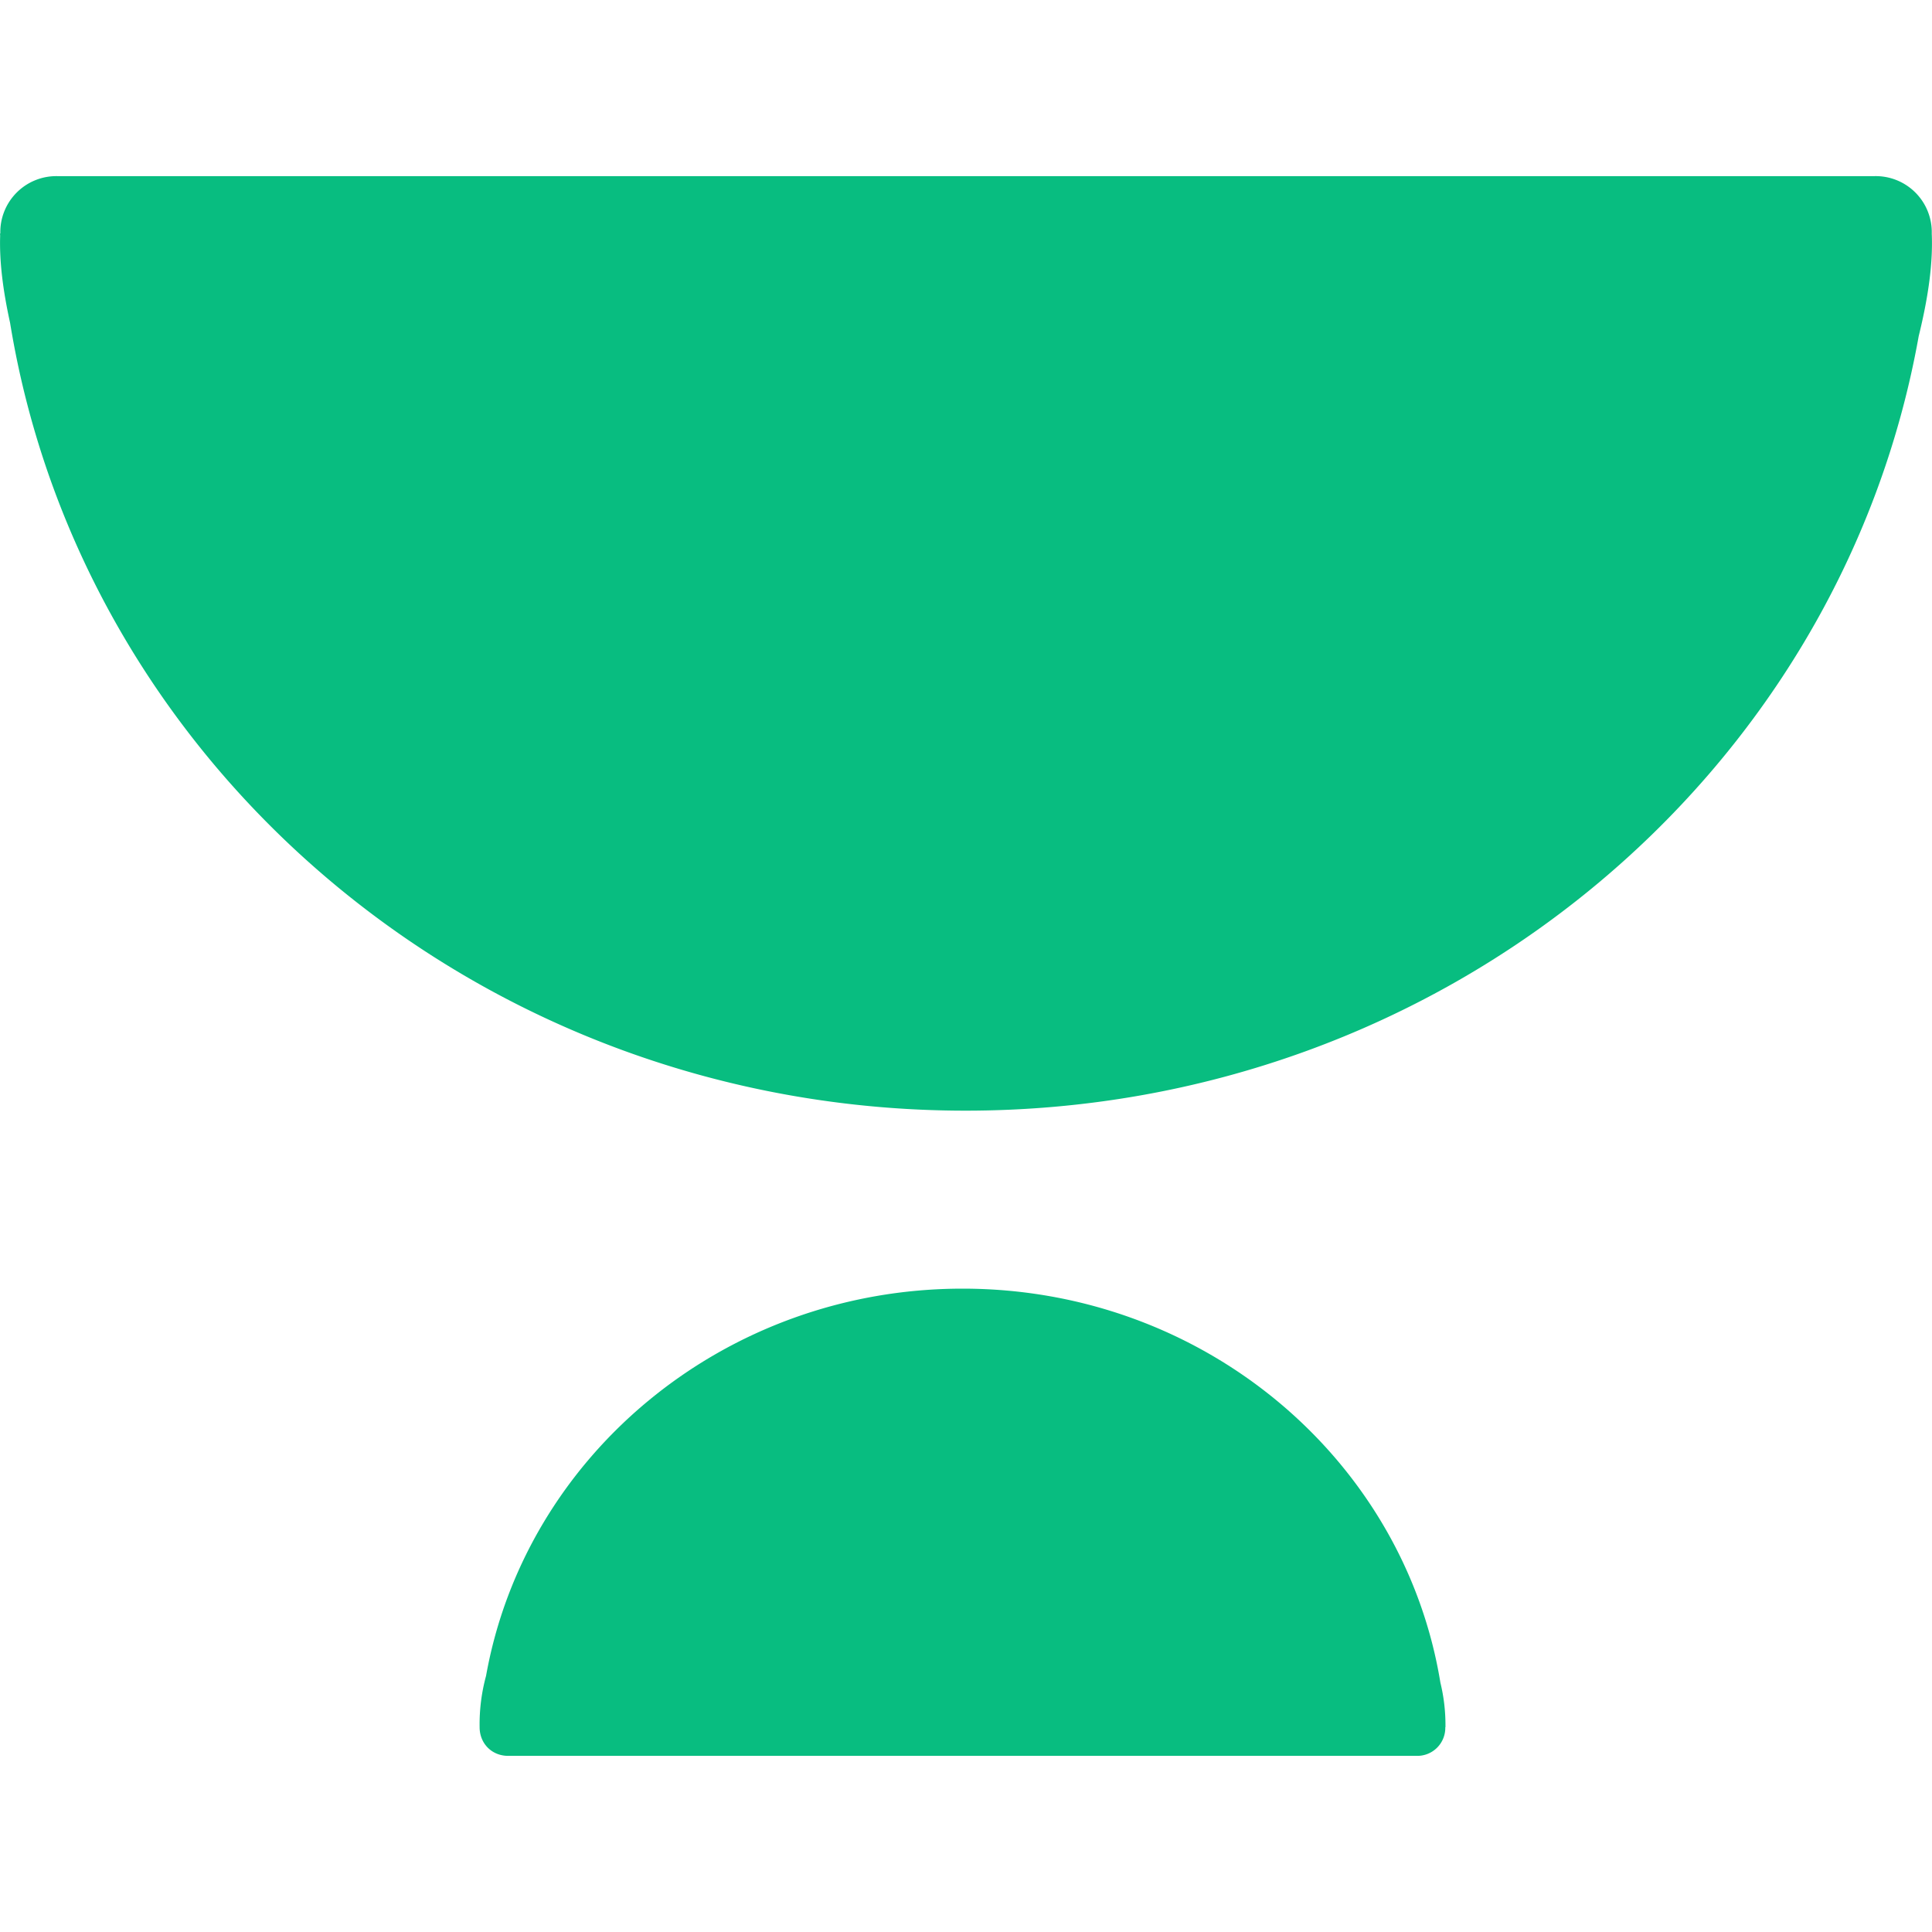 <svg role="img" viewBox="0 0 24 24" xmlns="http://www.w3.org/2000/svg"><style>path { fill: #08BD80; }</style><title>Unacademy</title><path d="M.715 2.188a.696.696.0 00-.711.713H0l.002.027c-.01.306.03.658.123 1.081.905 5.546 5.875 9.788 11.87 9.788 5.935.0 10.864-4.157 11.84-9.622.126-.512.177-.921.162-1.273a.696.696.0 00-.713-.714zm11.243 13.82c-2.967.0-5.432 2.079-5.92 4.81a2.287 2.287.0 00-.08.638c0 .201.15.356.355.356h11.285a.348.348.0 00.356-.356h.002v-.014a2.21 2.21.0 00-.063-.54c-.453-2.774-2.938-4.894-5.935-4.894z"/></svg>